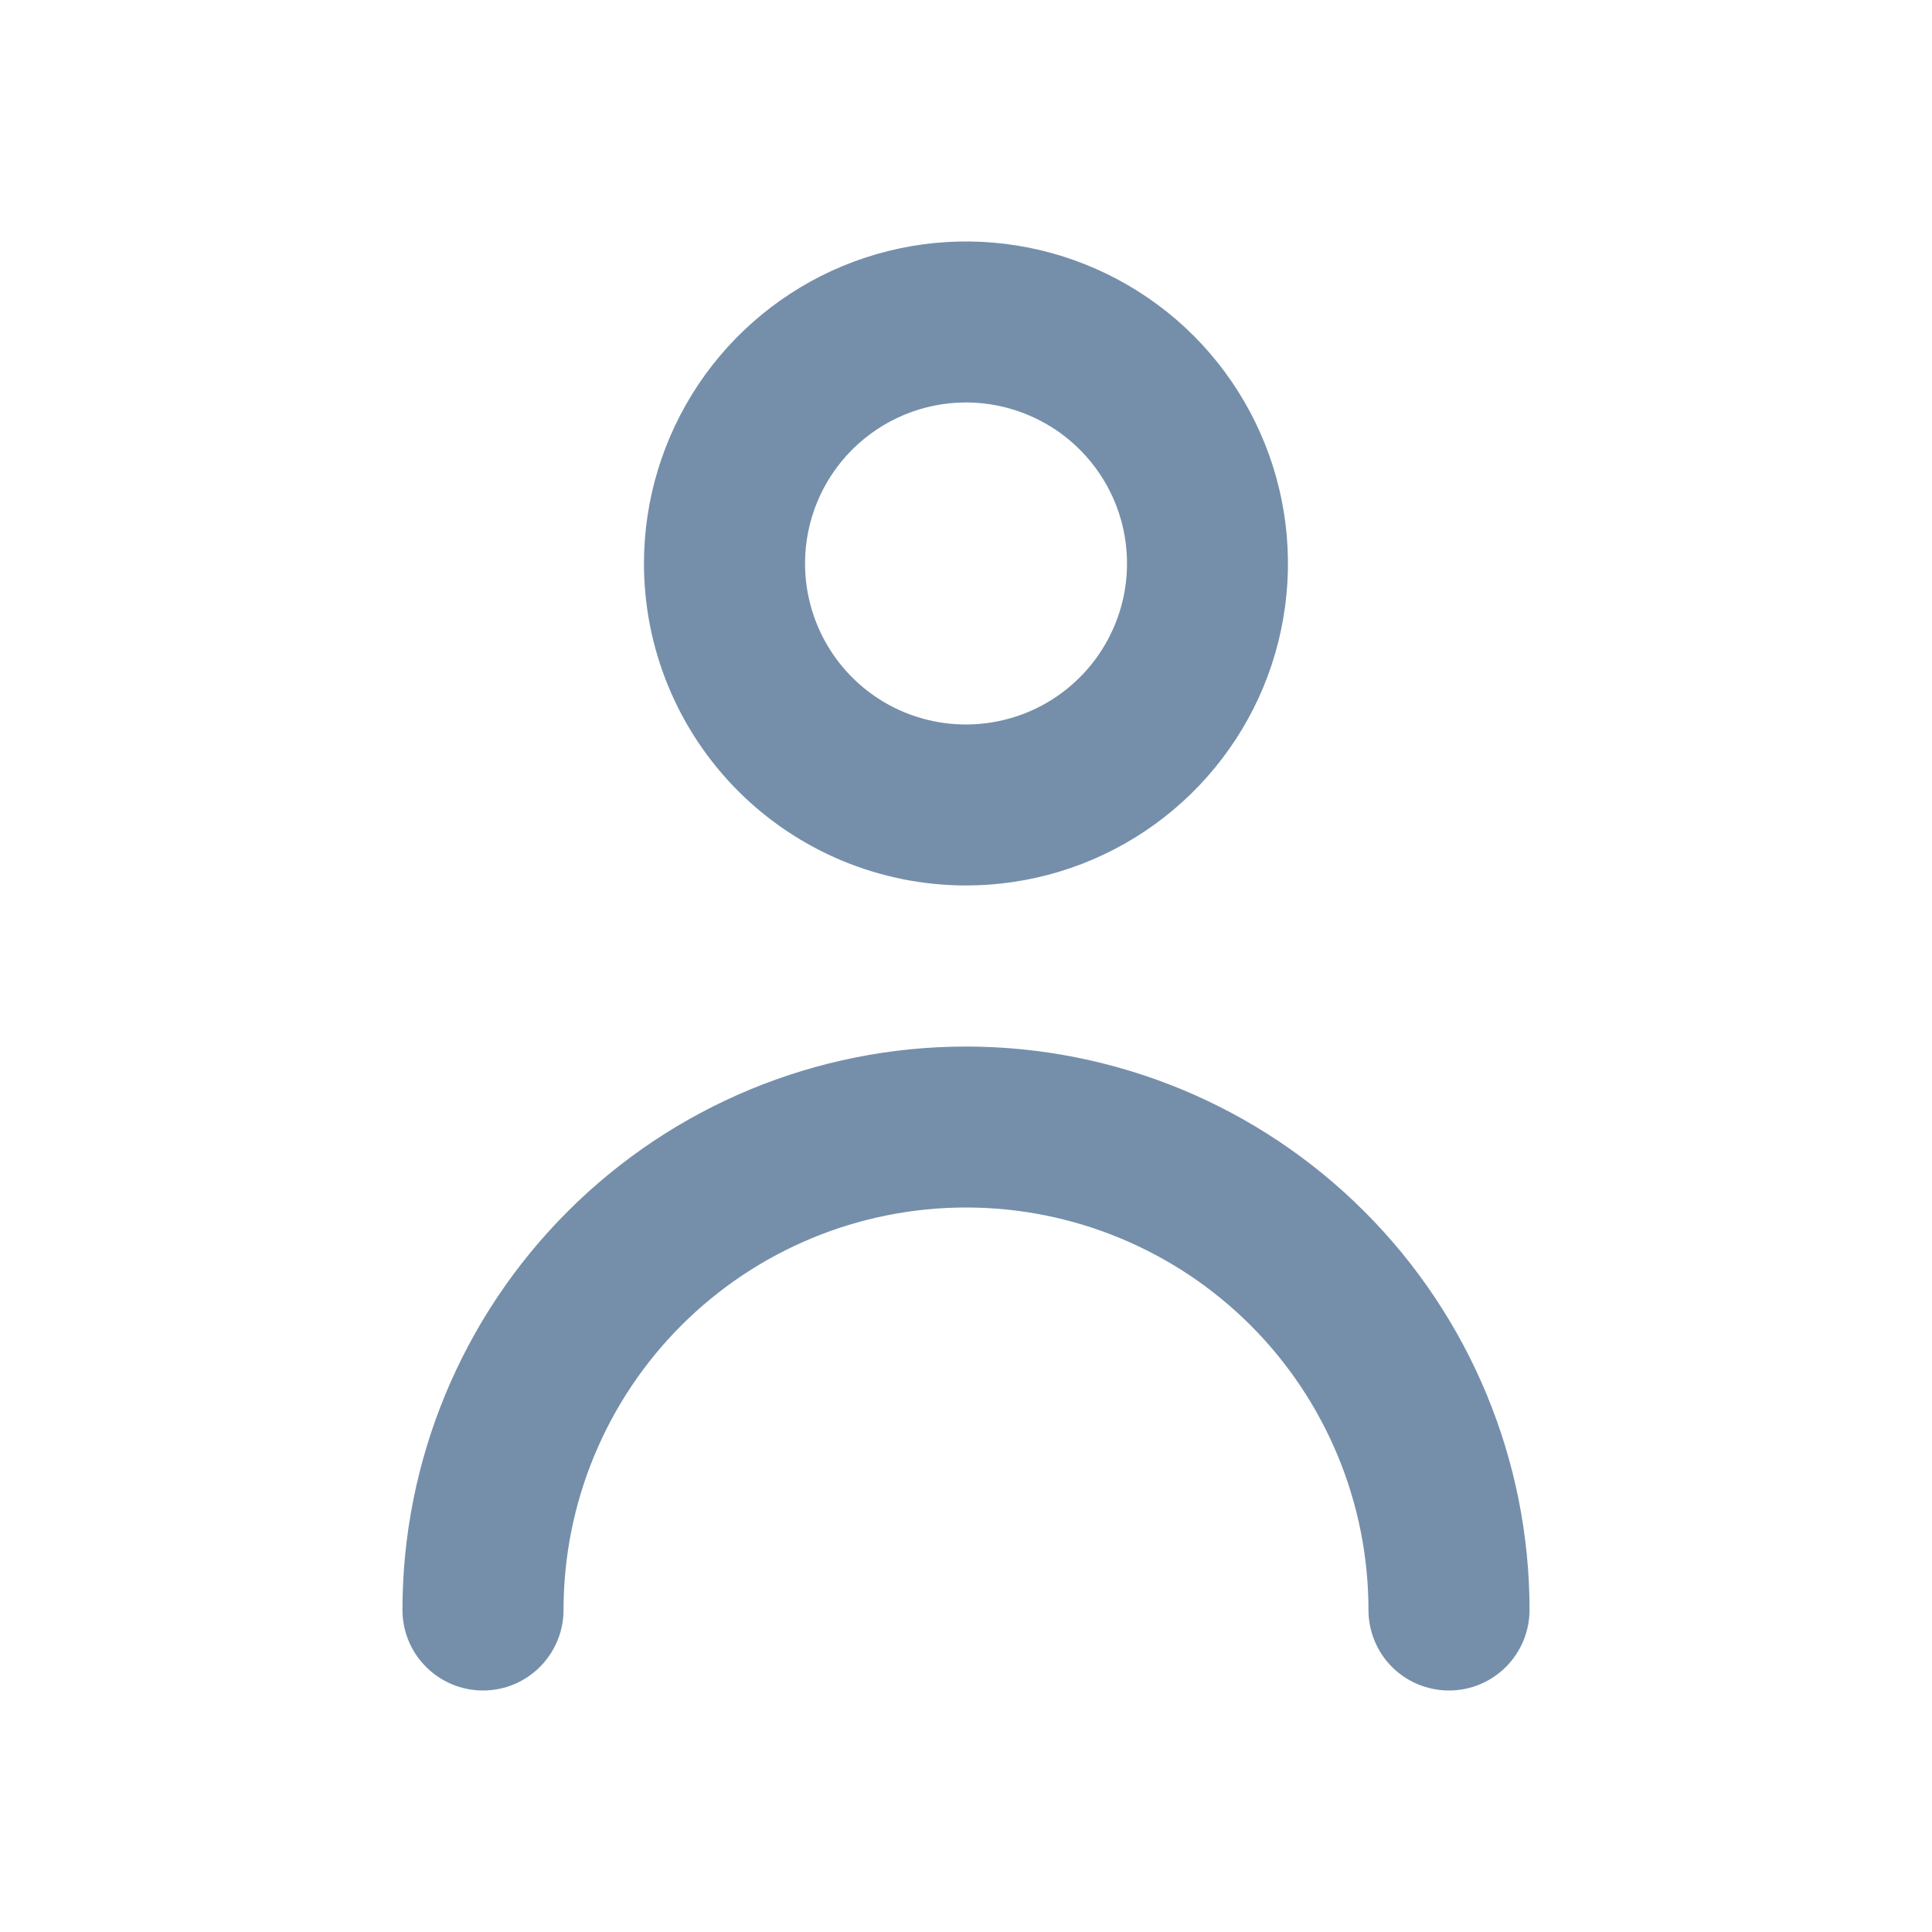 <svg width="16" height="16" viewBox="0 0 16 16" fill="none" xmlns="http://www.w3.org/2000/svg">
<path d="M8 7.333C8.527 7.333 9.043 7.177 9.481 6.884C9.92 6.591 10.262 6.174 10.464 5.687C10.665 5.2 10.718 4.664 10.615 4.146C10.512 3.629 10.258 3.154 9.886 2.781C9.513 2.408 9.037 2.154 8.52 2.051C8.003 1.948 7.467 2.001 6.979 2.203C6.492 2.405 6.076 2.747 5.783 3.185C5.49 3.624 5.333 4.139 5.333 4.667C5.333 5.374 5.614 6.052 6.114 6.552C6.614 7.052 7.293 7.333 8 7.333ZM8 3.333C8.264 3.333 8.521 3.412 8.741 3.558C8.96 3.705 9.131 3.913 9.232 4.156C9.333 4.4 9.359 4.668 9.308 4.927C9.256 5.185 9.129 5.423 8.943 5.609C8.756 5.796 8.519 5.923 8.26 5.974C8.001 6.026 7.733 5.999 7.49 5.899C7.246 5.798 7.038 5.627 6.891 5.407C6.745 5.188 6.667 4.93 6.667 4.667C6.667 4.313 6.807 3.974 7.057 3.724C7.307 3.474 7.646 3.333 8 3.333ZM8 8.667C6.762 8.667 5.575 9.158 4.7 10.034C3.825 10.909 3.333 12.096 3.333 13.333C3.333 13.51 3.403 13.68 3.529 13.805C3.654 13.93 3.823 14 4 14C4.177 14 4.346 13.93 4.471 13.805C4.596 13.68 4.667 13.51 4.667 13.333C4.667 12.449 5.018 11.601 5.643 10.976C6.268 10.351 7.116 10 8 10C8.884 10 9.732 10.351 10.357 10.976C10.982 11.601 11.333 12.449 11.333 13.333C11.333 13.51 11.403 13.68 11.528 13.805C11.653 13.93 11.823 14 12 14C12.177 14 12.346 13.93 12.471 13.805C12.596 13.68 12.667 13.51 12.667 13.333C12.667 12.096 12.175 10.909 11.3 10.034C10.425 9.158 9.238 8.667 8 8.667Z" fill="#758FAA"/>
</svg>
